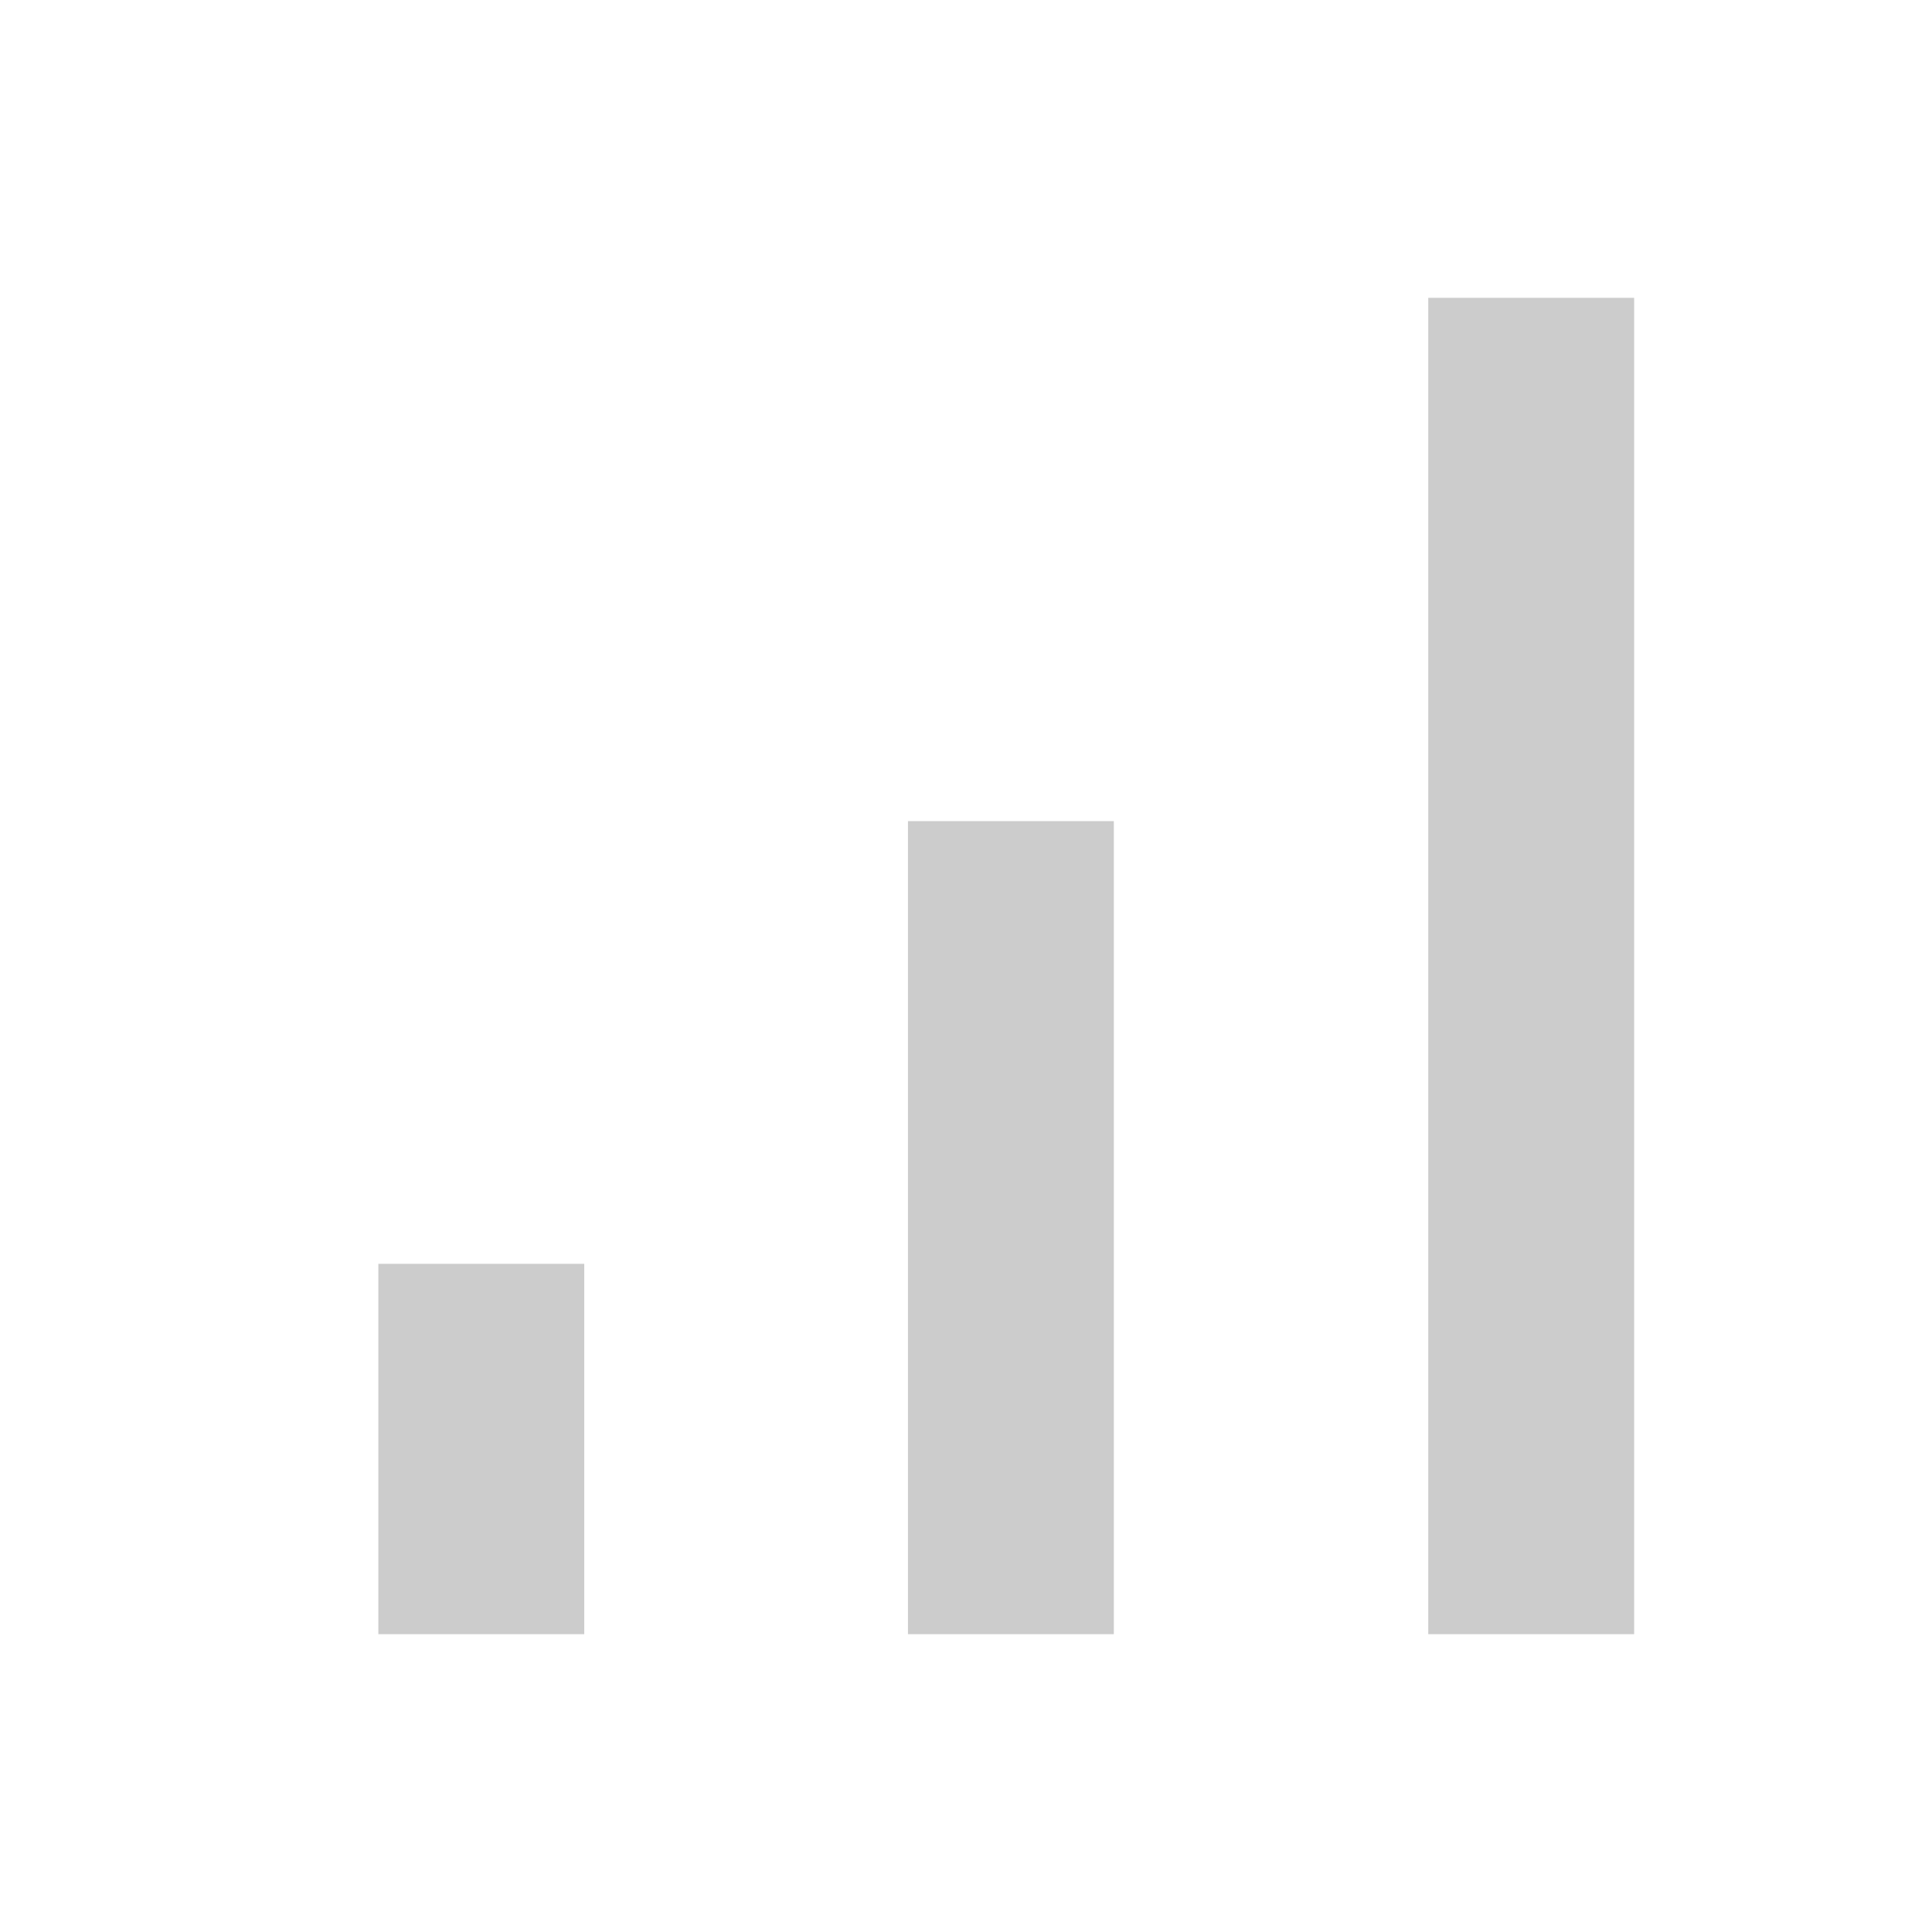 <svg xmlns="http://www.w3.org/2000/svg" height="24px" viewBox="0 -960 960 960" width="24px" fill="#CCCCCC"><path d="M188-148v-184h102.31v184H188Zm263.16 0v-404h102.3v404h-102.3Zm258.53 0v-664H812v664H709.69Z"/></svg>